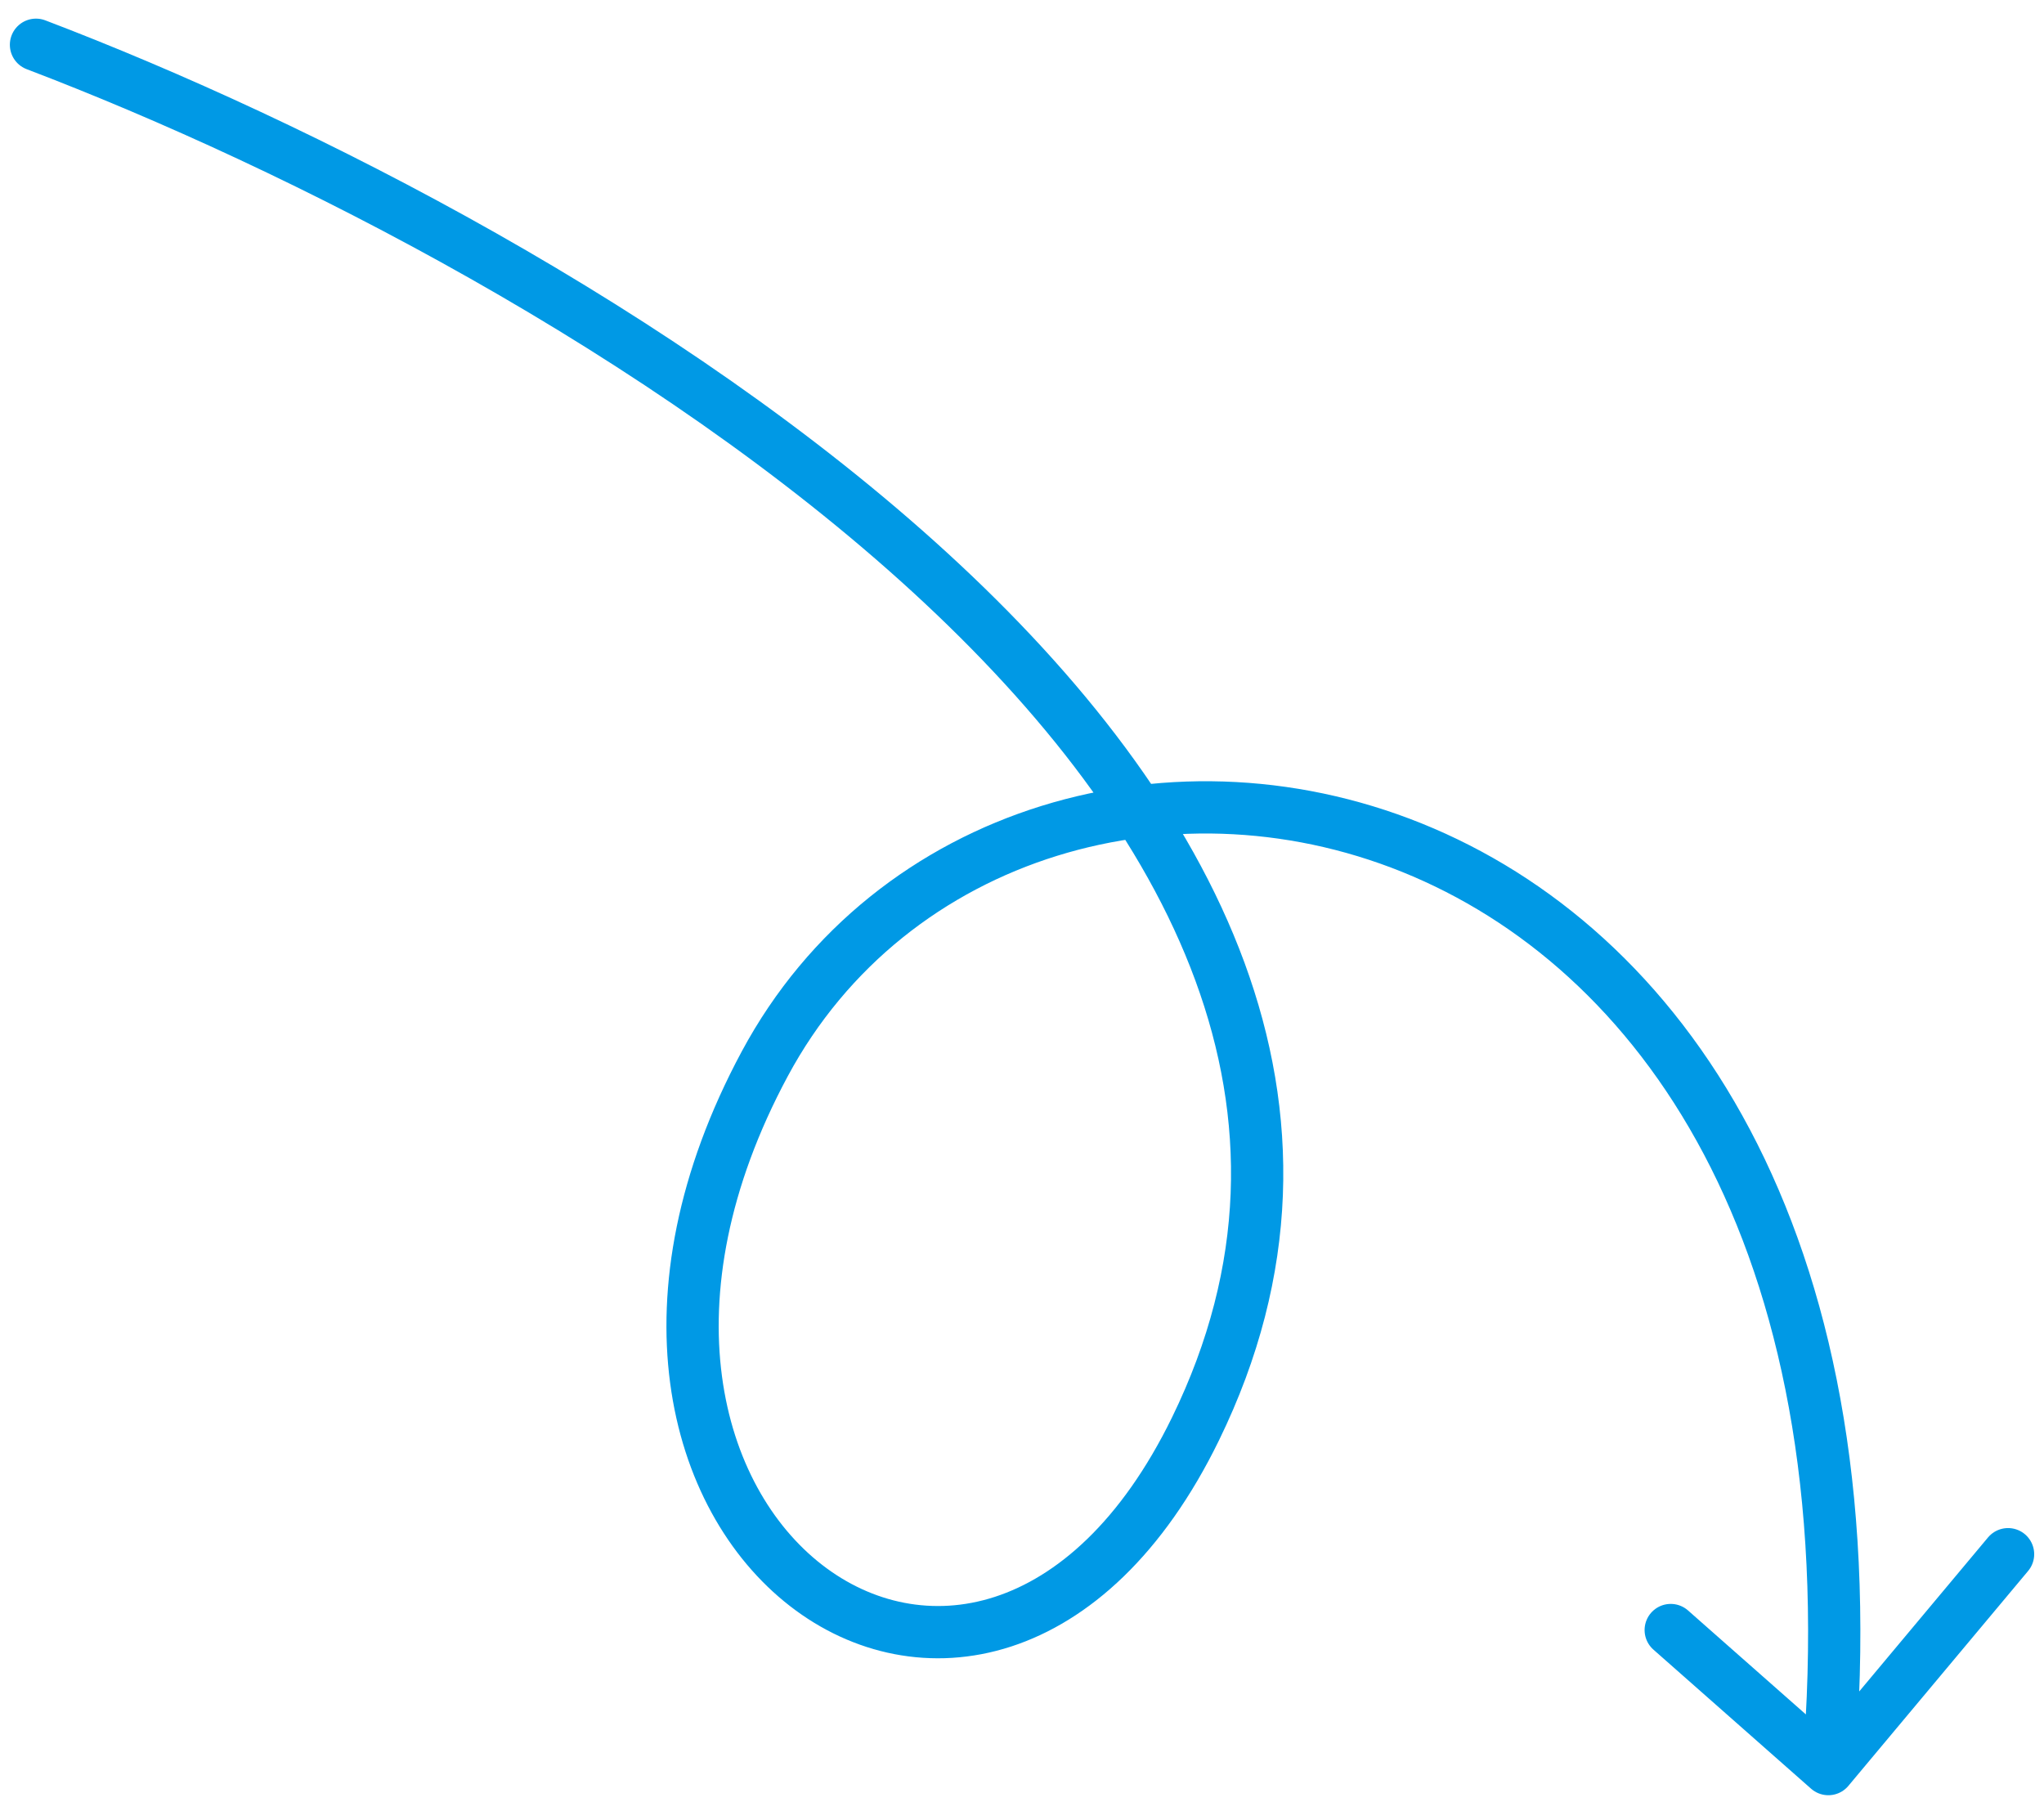 <svg width="79" height="70" viewBox="0 0 79 70" fill="none" xmlns="http://www.w3.org/2000/svg">
<path d="M1.391 1.73C21.745 9.482 58.257 30.549 46.203 55.231C37.974 72.082 19.84 59.202 29.559 41.114C39.277 23.027 74.024 28.338 70.665 68.374M70.665 68.374L64.573 63M70.665 68.374L77.611 60.069" stroke="#0099E5" stroke-width="2.02" stroke-linecap="round"/>
</svg>
